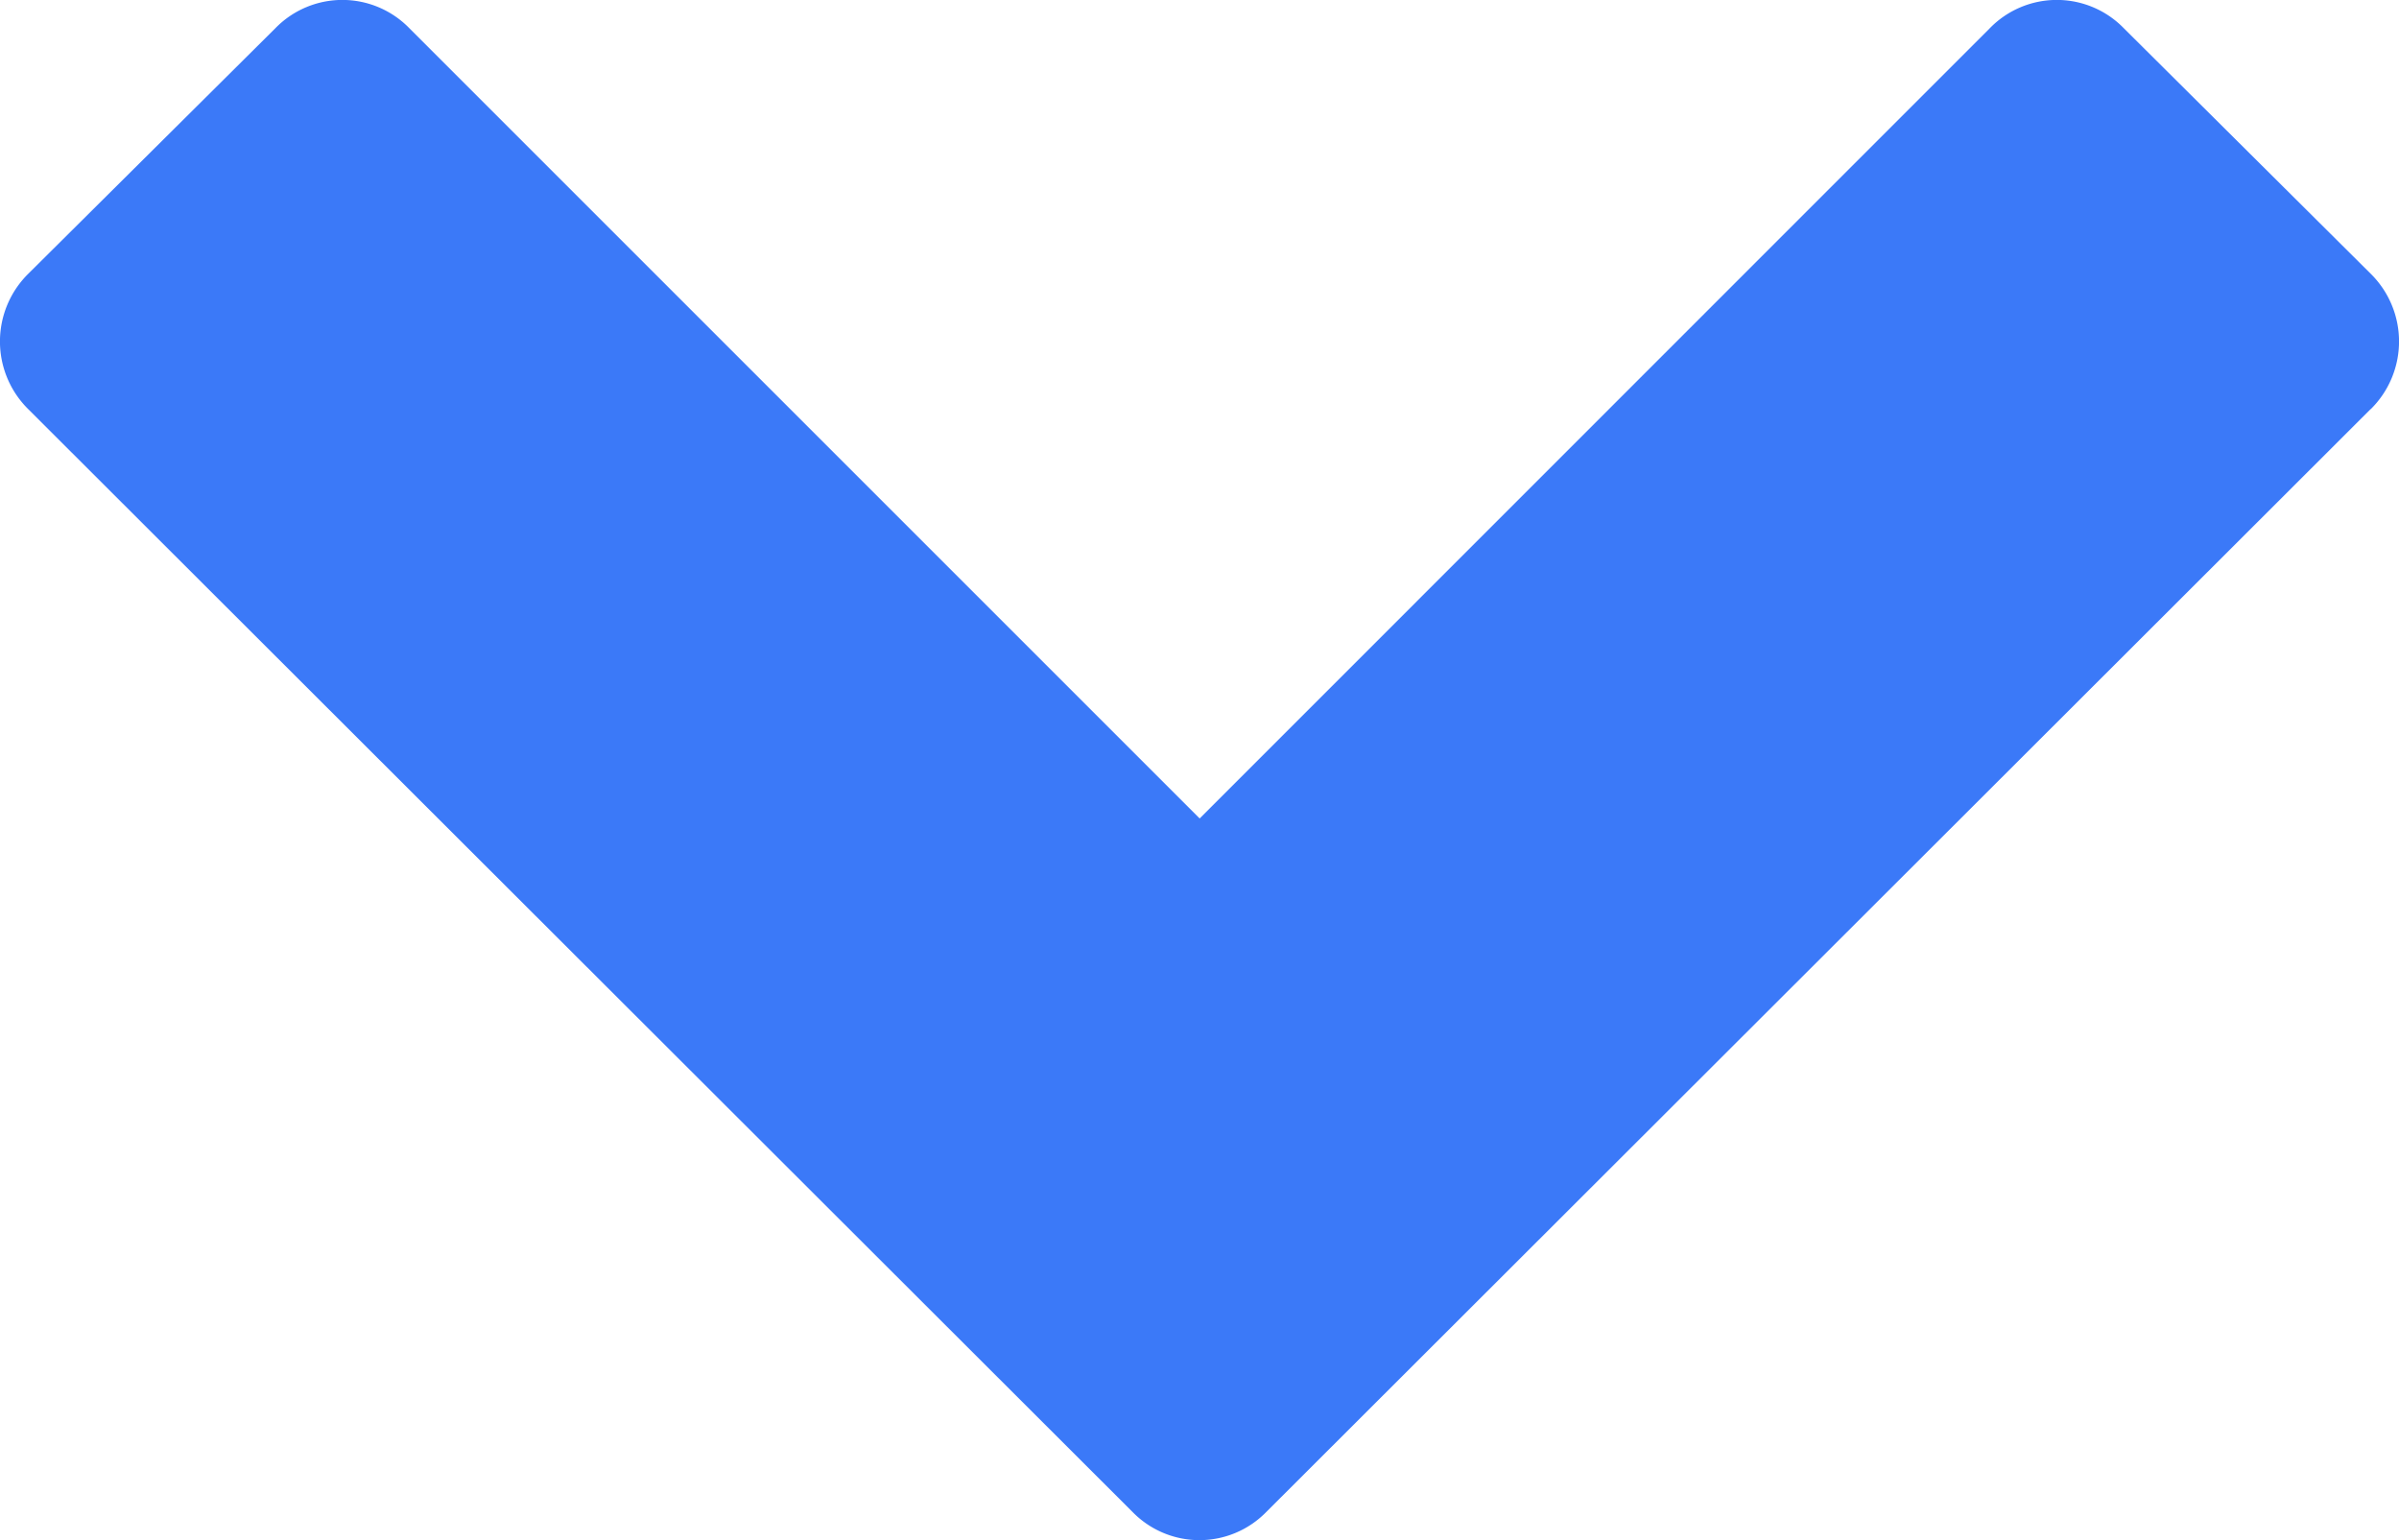 <svg xmlns="http://www.w3.org/2000/svg" width="14.018" height="9" viewBox="0 0 14.018 9">
  <path id="chevron-down-a" d="M14.415,8.384,7.963,14.828a.546.546,0,0,1-.783,0L.728,8.384a.556.556,0,0,1,0-.791L2.172,6.158a.546.546,0,0,1,.783,0l4.618,4.618L12.19,6.158a.546.546,0,0,1,.783,0l1.443,1.435a.556.556,0,0,1,0,.791Z" transform="translate(-0.563 -5.993)" fill="#266bf7" opacity="0.9"/>
</svg>
